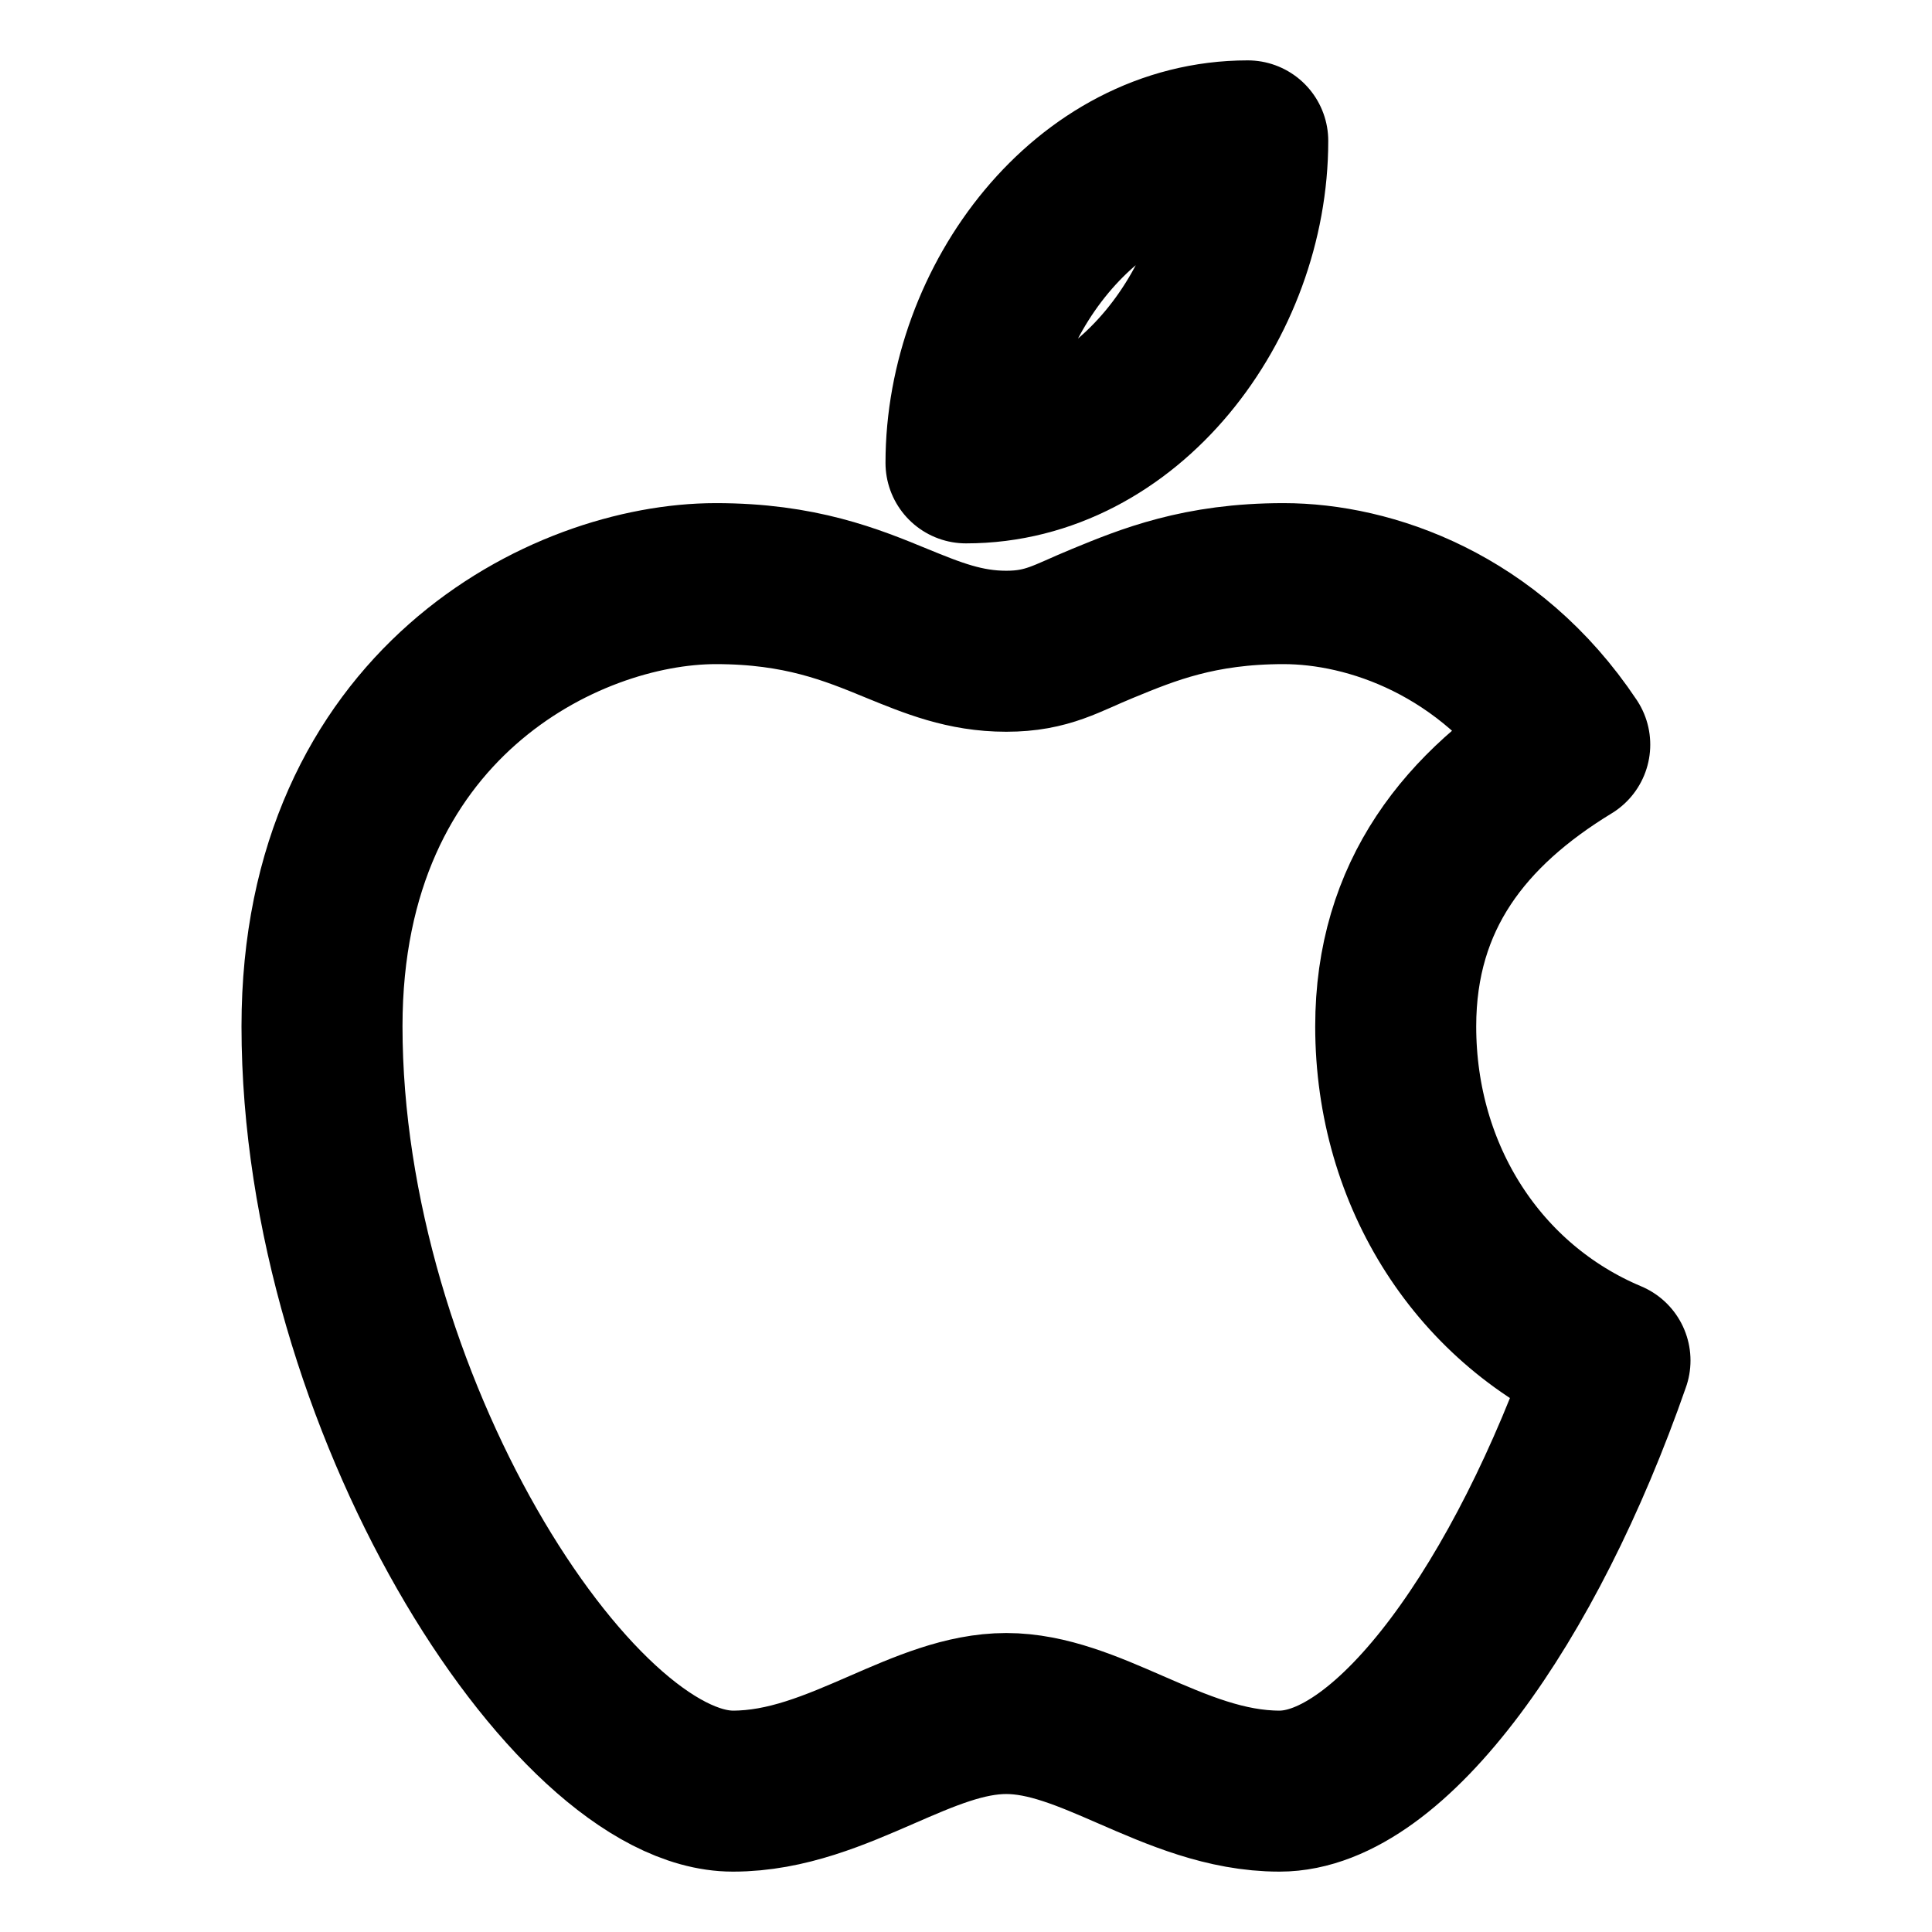 <svg xmlns="http://www.w3.org/2000/svg" viewBox="0 0 24 24" width="28" height="28" color="#000000" fill="none">
    <path d="M12 5.75C12 3.75 13.5 1.75 15.5 1.75C15.5 3.75 14 5.75 12 5.75Z" stroke="#000000" stroke-width="2" stroke-linejoin="round"></path>
    <path d="M12.5 8.09C11.985 8.09 11.587 7.926 11.141 7.744C10.578 7.512 9.939 7.25 8.893 7.25C7.022 7.25 4 8.749 4 12.749C4 17.402 7.105 22.25 9.105 22.25C9.774 22.25 10.377 21.987 10.954 21.736C11.482 21.506 11.987 21.286 12.5 21.286C13.013 21.286 13.518 21.506 14.046 21.736C14.623 21.987 15.226 22.25 15.895 22.25C17.288 22.25 18.957 19.899 20 16.901C18.379 16.22 17.338 14.618 17.338 12.75C17.338 11.121 18.204 10.04 19.5 9.25C18.5 7.75 17.013 7.25 15.945 7.25C14.899 7.25 14.26 7.512 13.697 7.744C13.251 7.926 13.015 8.09 12.5 8.09Z" stroke="#000000" stroke-width="2" stroke-linejoin="round"></path>
</svg>